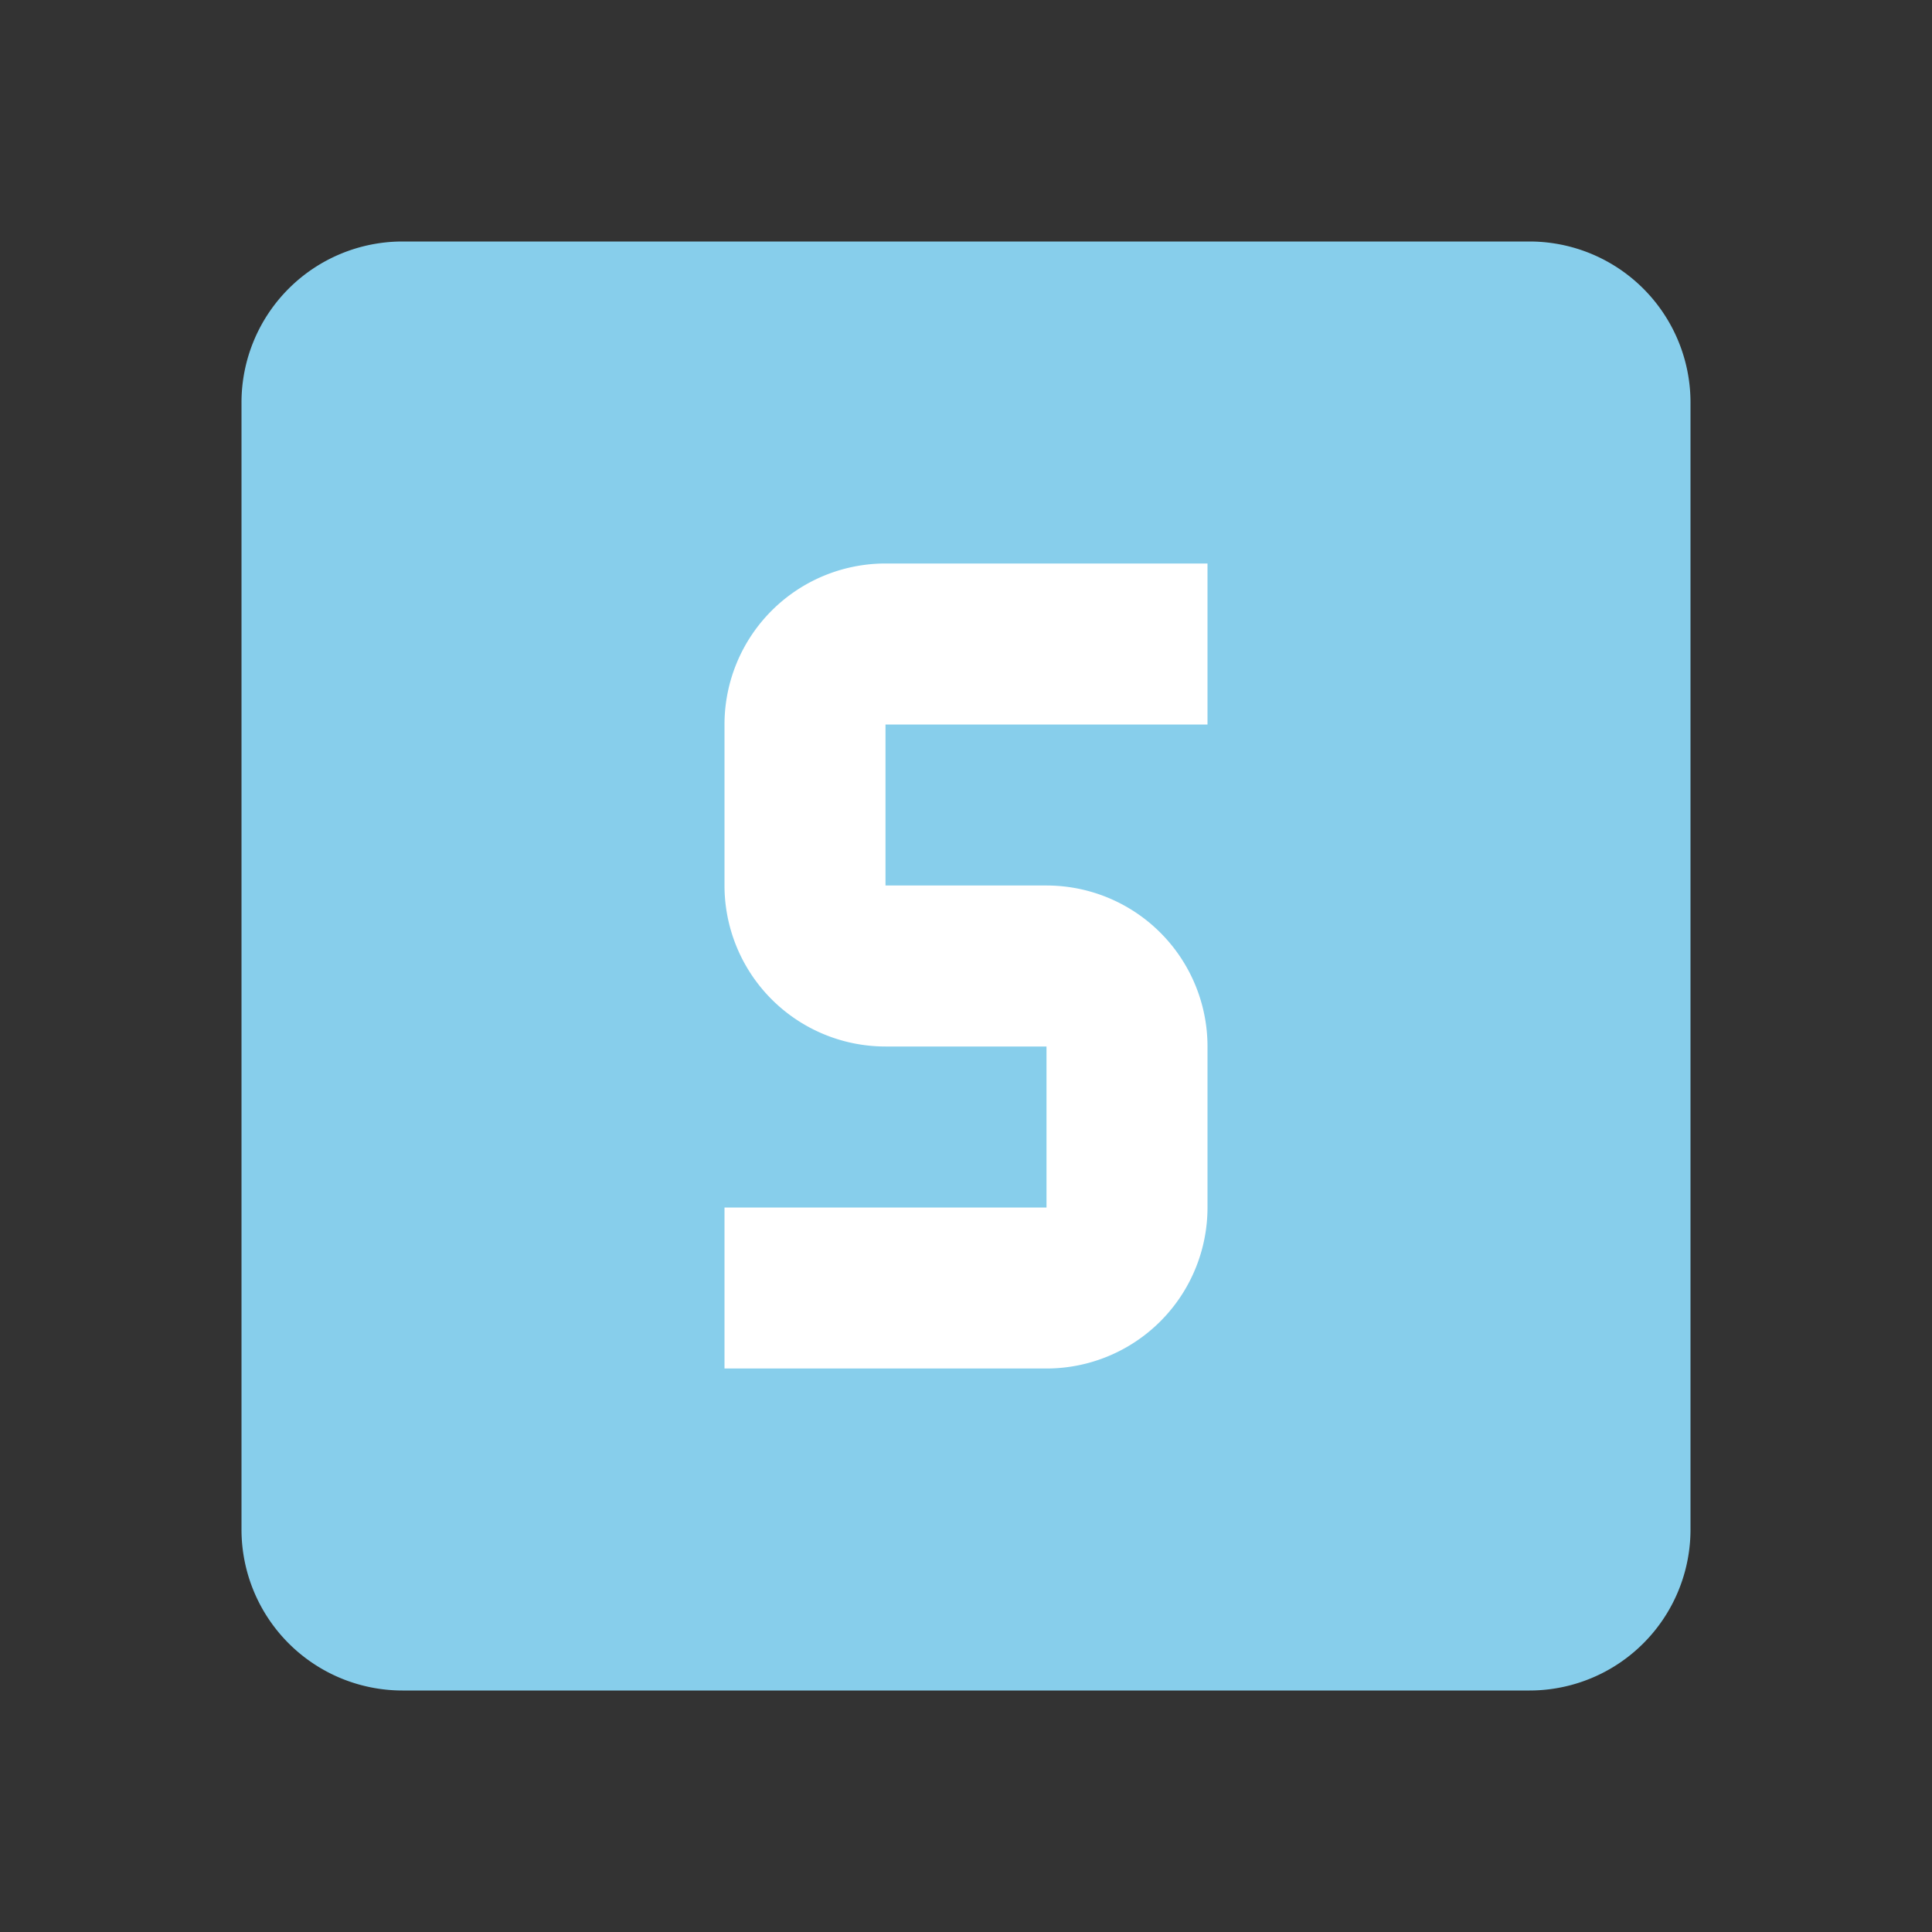 <?xml version="1.0" encoding="UTF-8" standalone="no"?>
<svg
   xmlns:dc="http://purl.org/dc/elements/1.1/"
   xmlns:cc="http://creativecommons.org/ns#"
   xmlns:rdf="http://www.w3.org/1999/02/22-rdf-syntax-ns#"
   xmlns:svg="http://www.w3.org/2000/svg"
   xmlns="http://www.w3.org/2000/svg"
   xmlns:sodipodi="http://sodipodi.sourceforge.net/DTD/sodipodi-0.dtd"
   xmlns:inkscape="http://www.inkscape.org/namespaces/inkscape"
   inkscape:version="1.0 (4035a4f, 2020-05-01)"
   sodipodi:docname="statement.svg"
   id="svg1000"
   viewBox="0 0 24 24"
   height="24"
   width="24"
   version="1.1"
   fill="skyblue">
  <rect x="0" y="0" width="24" height="24" fill="#333333" stroke="none"/>
  <defs
     id="defs1004" />
  <sodipodi:namedview
     inkscape:current-layer="layer4"
     inkscape:window-maximized="0"
     inkscape:window-y="23"
     inkscape:window-x="0"
     inkscape:cy="12"
     inkscape:cx="12"
     inkscape:zoom="27.875"
     showgrid="false"
     id="namedview1002"
     inkscape:window-height="1184"
     inkscape:window-width="2111"
     inkscape:pageshadow="2"
     inkscape:pageopacity="0"
     guidetolerance="10"
     gridtolerance="10"
     objecttolerance="10"
     borderopacity="1"
     bordercolor="#666666"
     pagecolor="#ffffff" />
  <g
     inkscape:label="Layer 1"
     id="layer3"
     inkscape:groupmode="layer">
    <path
       style="fill:#ffffff;stroke-width:0.829"
       sodipodi:nodetypes="sssssssss"
       d="M 6.12,4.471 H 17.665 c 0.911,0 1.649,0.746 1.649,1.665 V 17.792 c 0,0.92 -0.738,1.665 -1.649,1.665 H 6.12 c -0.911,0 -1.649,-0.746 -1.649,-1.665 V 6.136 c 0,-0.92 0.738,-1.665 1.649,-1.665 z"
       id="path1008" />
  </g>
  <g
     inkscape:label="Layer 2"
     id="layer4"
     inkscape:groupmode="layer">
    <path
       id="path998"
       d="M11,7A2,2 0 0,0 9,9V11A2,2 0 0,0 11,13H13V15H9V17H13A2,2 0 0,0 15,15V13A2,2 0 0,0 13,11H11V9H15V7H11M5,3H19A2,2 0 0,1 21,5V19A2,2 0 0,1 19,21H5A2,2 0 0,1 3,19V5A2,2 0 0,1 5,3Z" />
  </g>
</svg>
